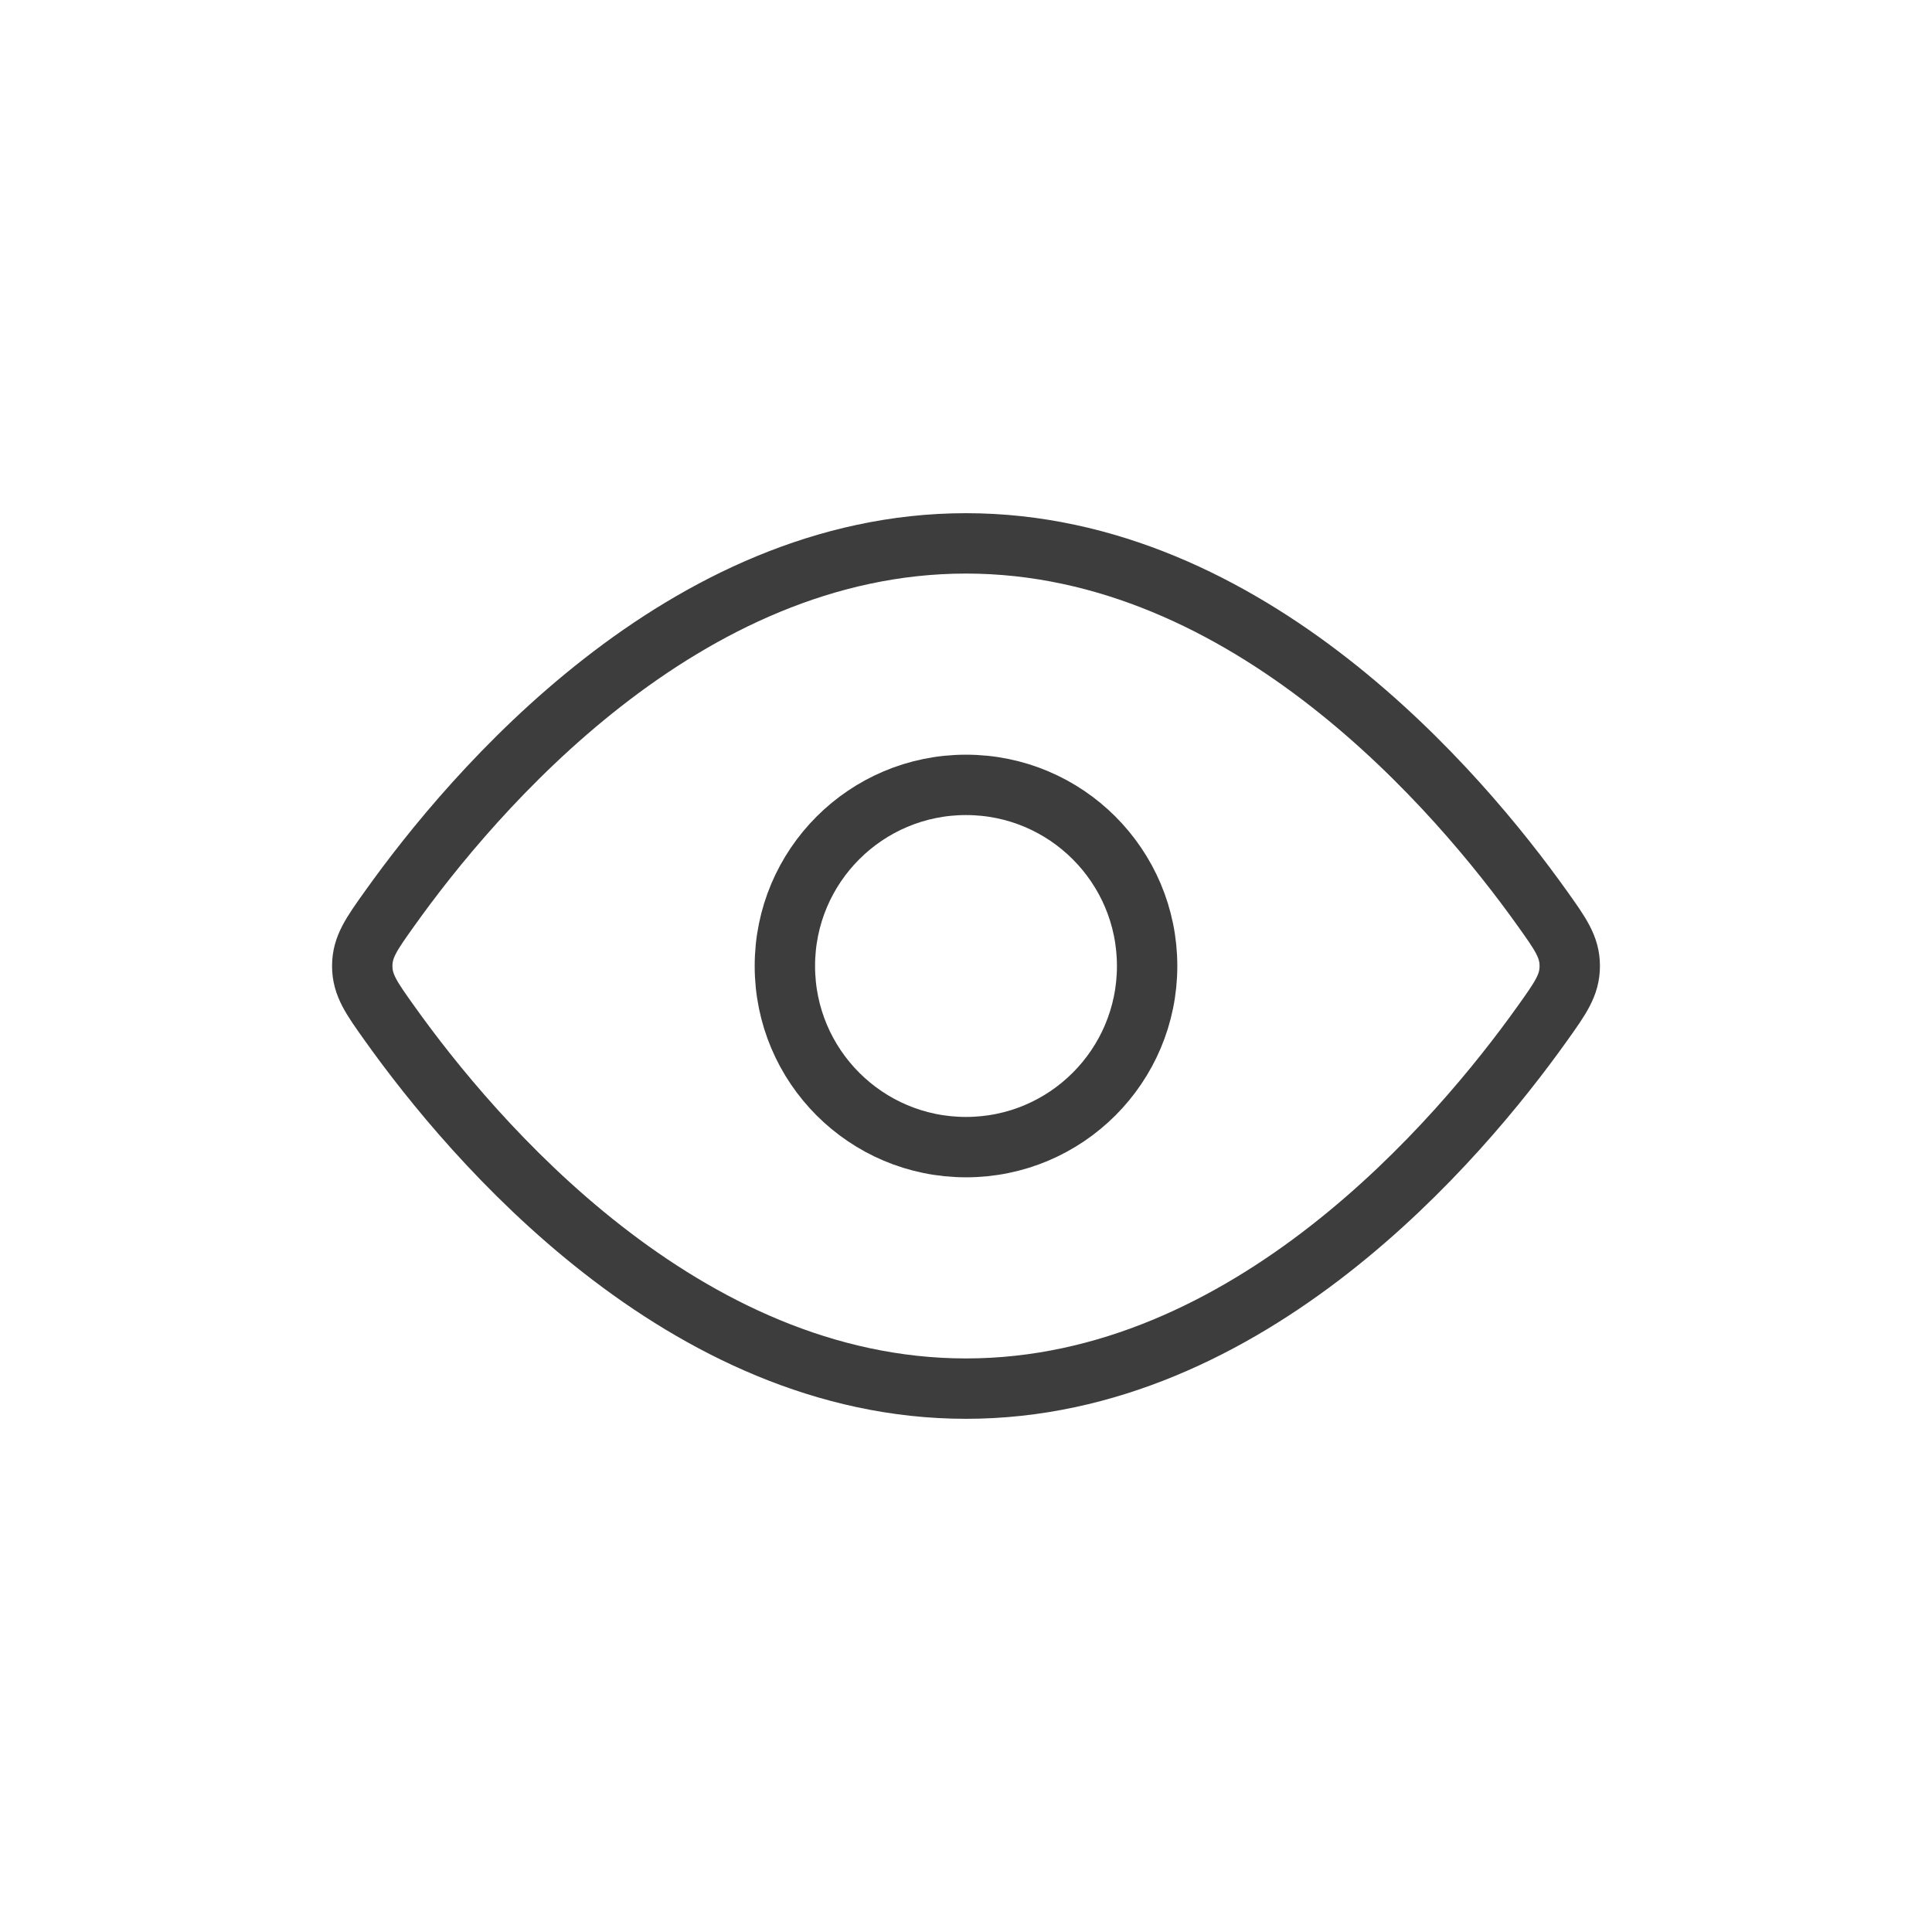 <svg width="32" height="32" viewBox="0 0 32 32" fill="none" xmlns="http://www.w3.org/2000/svg">
<path d="M25.544 15.045C25.848 15.471 26 15.684 26 16C26 16.316 25.848 16.529 25.544 16.955C24.178 18.871 20.689 23 16 23C11.311 23 7.822 18.871 6.456 16.955C6.152 16.529 6 16.316 6 16C6 15.684 6.152 15.471 6.456 15.045C7.822 13.129 11.311 9 16 9C20.689 9 24.178 13.129 25.544 15.045Z" stroke="#3D3D3D" strokeWidth="1.5"/>
<path d="M19 16C19 14.343 17.657 13 16 13C14.343 13 13 14.343 13 16C13 17.657 14.343 19 16 19C17.657 19 19 17.657 19 16Z" stroke="#3D3D3D" strokeWidth="1.5"/>
</svg>
